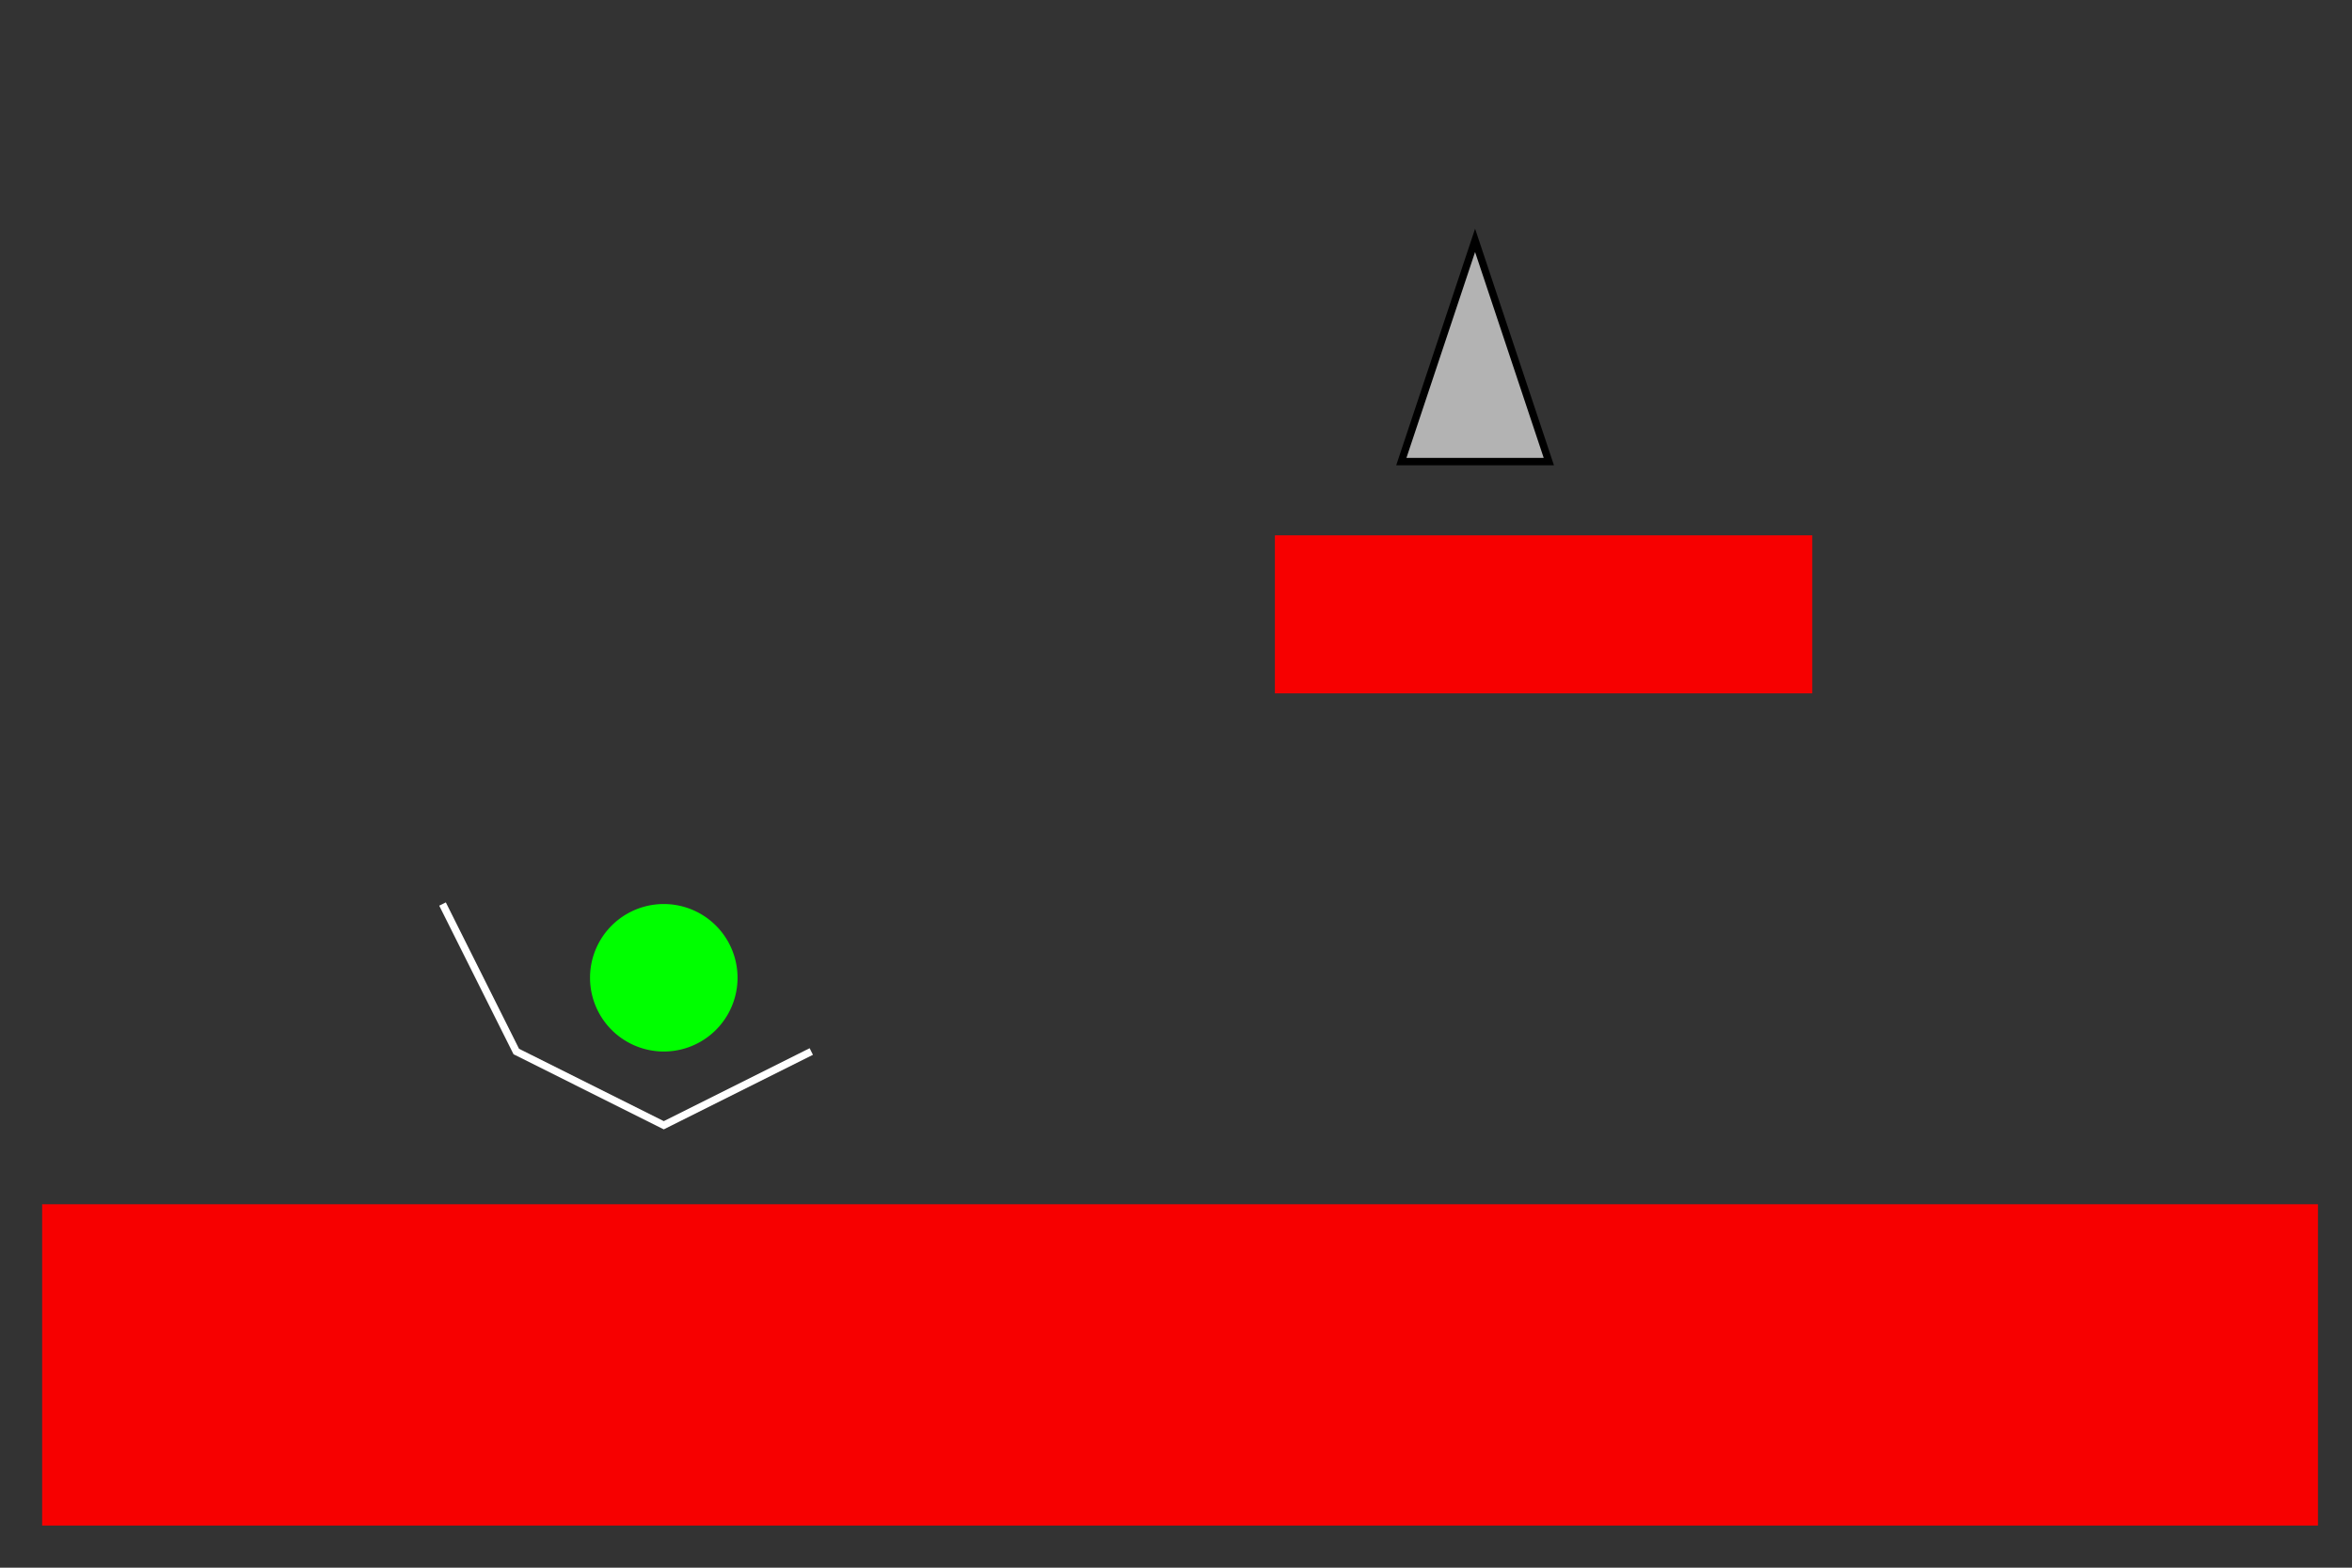 <?xml version="1.0" encoding="UTF-8" standalone="no"?>
<!-- Created with Inkscape (http://www.inkscape.org/) -->
<svg
   xmlns:dc="http://purl.org/dc/elements/1.1/"
   xmlns:cc="http://creativecommons.org/ns#"
   xmlns:rdf="http://www.w3.org/1999/02/22-rdf-syntax-ns#"
   xmlns:svg="http://www.w3.org/2000/svg"
   xmlns="http://www.w3.org/2000/svg"
   xmlns:sodipodi="http://sodipodi.sourceforge.net/DTD/sodipodi-0.dtd"
   xmlns:inkscape="http://www.inkscape.org/namespaces/inkscape"
   width="318.898"
   height="212.598"
   id="svg2"
   sodipodi:version="0.32"
   inkscape:version="0.46"
   version="1.0"
   sodipodi:docname="level0.svg"
   inkscape:output_extension="org.inkscape.output.svg.inkscape">
  <rect width="100%" height="100%" fill="#333333" stroke="none"/>
  <defs
     id="defs4">
    <inkscape:perspective
       sodipodi:type="inkscape:persp3d"
       inkscape:vp_x="0 : 526.18109 : 1"
       inkscape:vp_y="0 : 1000 : 0"
       inkscape:vp_z="744.09448 : 526.18109 : 1"
       inkscape:persp3d-origin="372.04724 : 350.78739 : 1"
       id="perspective10" />
  </defs>
  <sodipodi:namedview
     id="base"
     pagecolor="#000030"
     bordercolor="#666666"
     borderopacity="1.0"
     gridtolerance="10000"
     guidetolerance="10"
     objecttolerance="10"
     inkscape:pageopacity="1"
     inkscape:pageshadow="2"
     inkscape:zoom="1.4"
     inkscape:cx="80.17387"
     inkscape:cy="115.88677"
     inkscape:document-units="px"
     inkscape:current-layer="layer1"
     showgrid="true"
     units="mm"
     borderlayer="true"
     inkscape:showpageshadow="true"
     inkscape:window-width="1305"
     inkscape:window-height="909"
     inkscape:window-x="295"
     inkscape:window-y="57">
    <inkscape:grid
       type="xygrid"
       id="grid2472"
       visible="true"
       enabled="true" />
  </sodipodi:namedview>
  <g
     inkscape:groupmode="layer"
     id="layer2"
     inkscape:label="Static"
     style="display:inline">
    <rect
       style="fill:#f70000;fill-opacity:1;stroke:none;stroke-width:1.063;stroke-linecap:round;stroke-miterlimit:4;stroke-dasharray:none;stroke-opacity:1"
       id="GroundId"
       width="308.571"
       height="43.571"
       x="5.714"
       y="163.313"
       inkscape:label="GroundLabel" />
    <rect
       style="fill:#f70000;fill-opacity:1;stroke:none;stroke-width:1.063;stroke-linecap:round;stroke-miterlimit:4;stroke-dasharray:none;stroke-opacity:1"
       id="PlatformId"
       width="72.857"
       height="21.429"
       x="172.857"
       y="72.598"
       inkscape:label="PlatformLabel" />
  </g>
  <g
     inkscape:label="Dynamics"
     inkscape:groupmode="layer"
     id="layer1"
     style="display:inline">
    <path
       sodipodi:type="arc"
       style="fill:#00ff00;fill-opacity:1;stroke:none;stroke-width:1.063;stroke-linecap:round;stroke-miterlimit:4;stroke-dasharray:none;stroke-opacity:1"
       id="BallId"
       sodipodi:cx="90"
       sodipodi:cy="132.59842"
       sodipodi:rx="10"
       sodipodi:ry="10"
       d="M 100,132.598 A 10,10 0 1 1 80,132.598 A 10,10 0 1 1 100,132.598 z"
       inkscape:label="BallLabel density=10" />
    <path
       style="fill:none;fill-rule:evenodd;stroke:#ffffff;stroke-width:1px;stroke-linecap:butt;stroke-linejoin:miter;stroke-opacity:1"
       d="M 60,122.598 L 70,142.598 L 90,152.598 L 110,142.598"
       id="path2386" />
  </g>
  <g
     inkscape:groupmode="layer"
     id="layer3"
     inkscape:label="Ships"
     style="display:inline">
    <path
       style="fill:#b3b3b3;fill-rule:evenodd;stroke:#000000;stroke-width:1px;stroke-linecap:butt;stroke-linejoin:miter;stroke-opacity:1"
       d="M 200,32.598 L 190,62.598 L 210,62.598 L 200,32.598 z"
       id="ShipId"
       inkscape:label="ShipLabel" />
  </g>
</svg>
